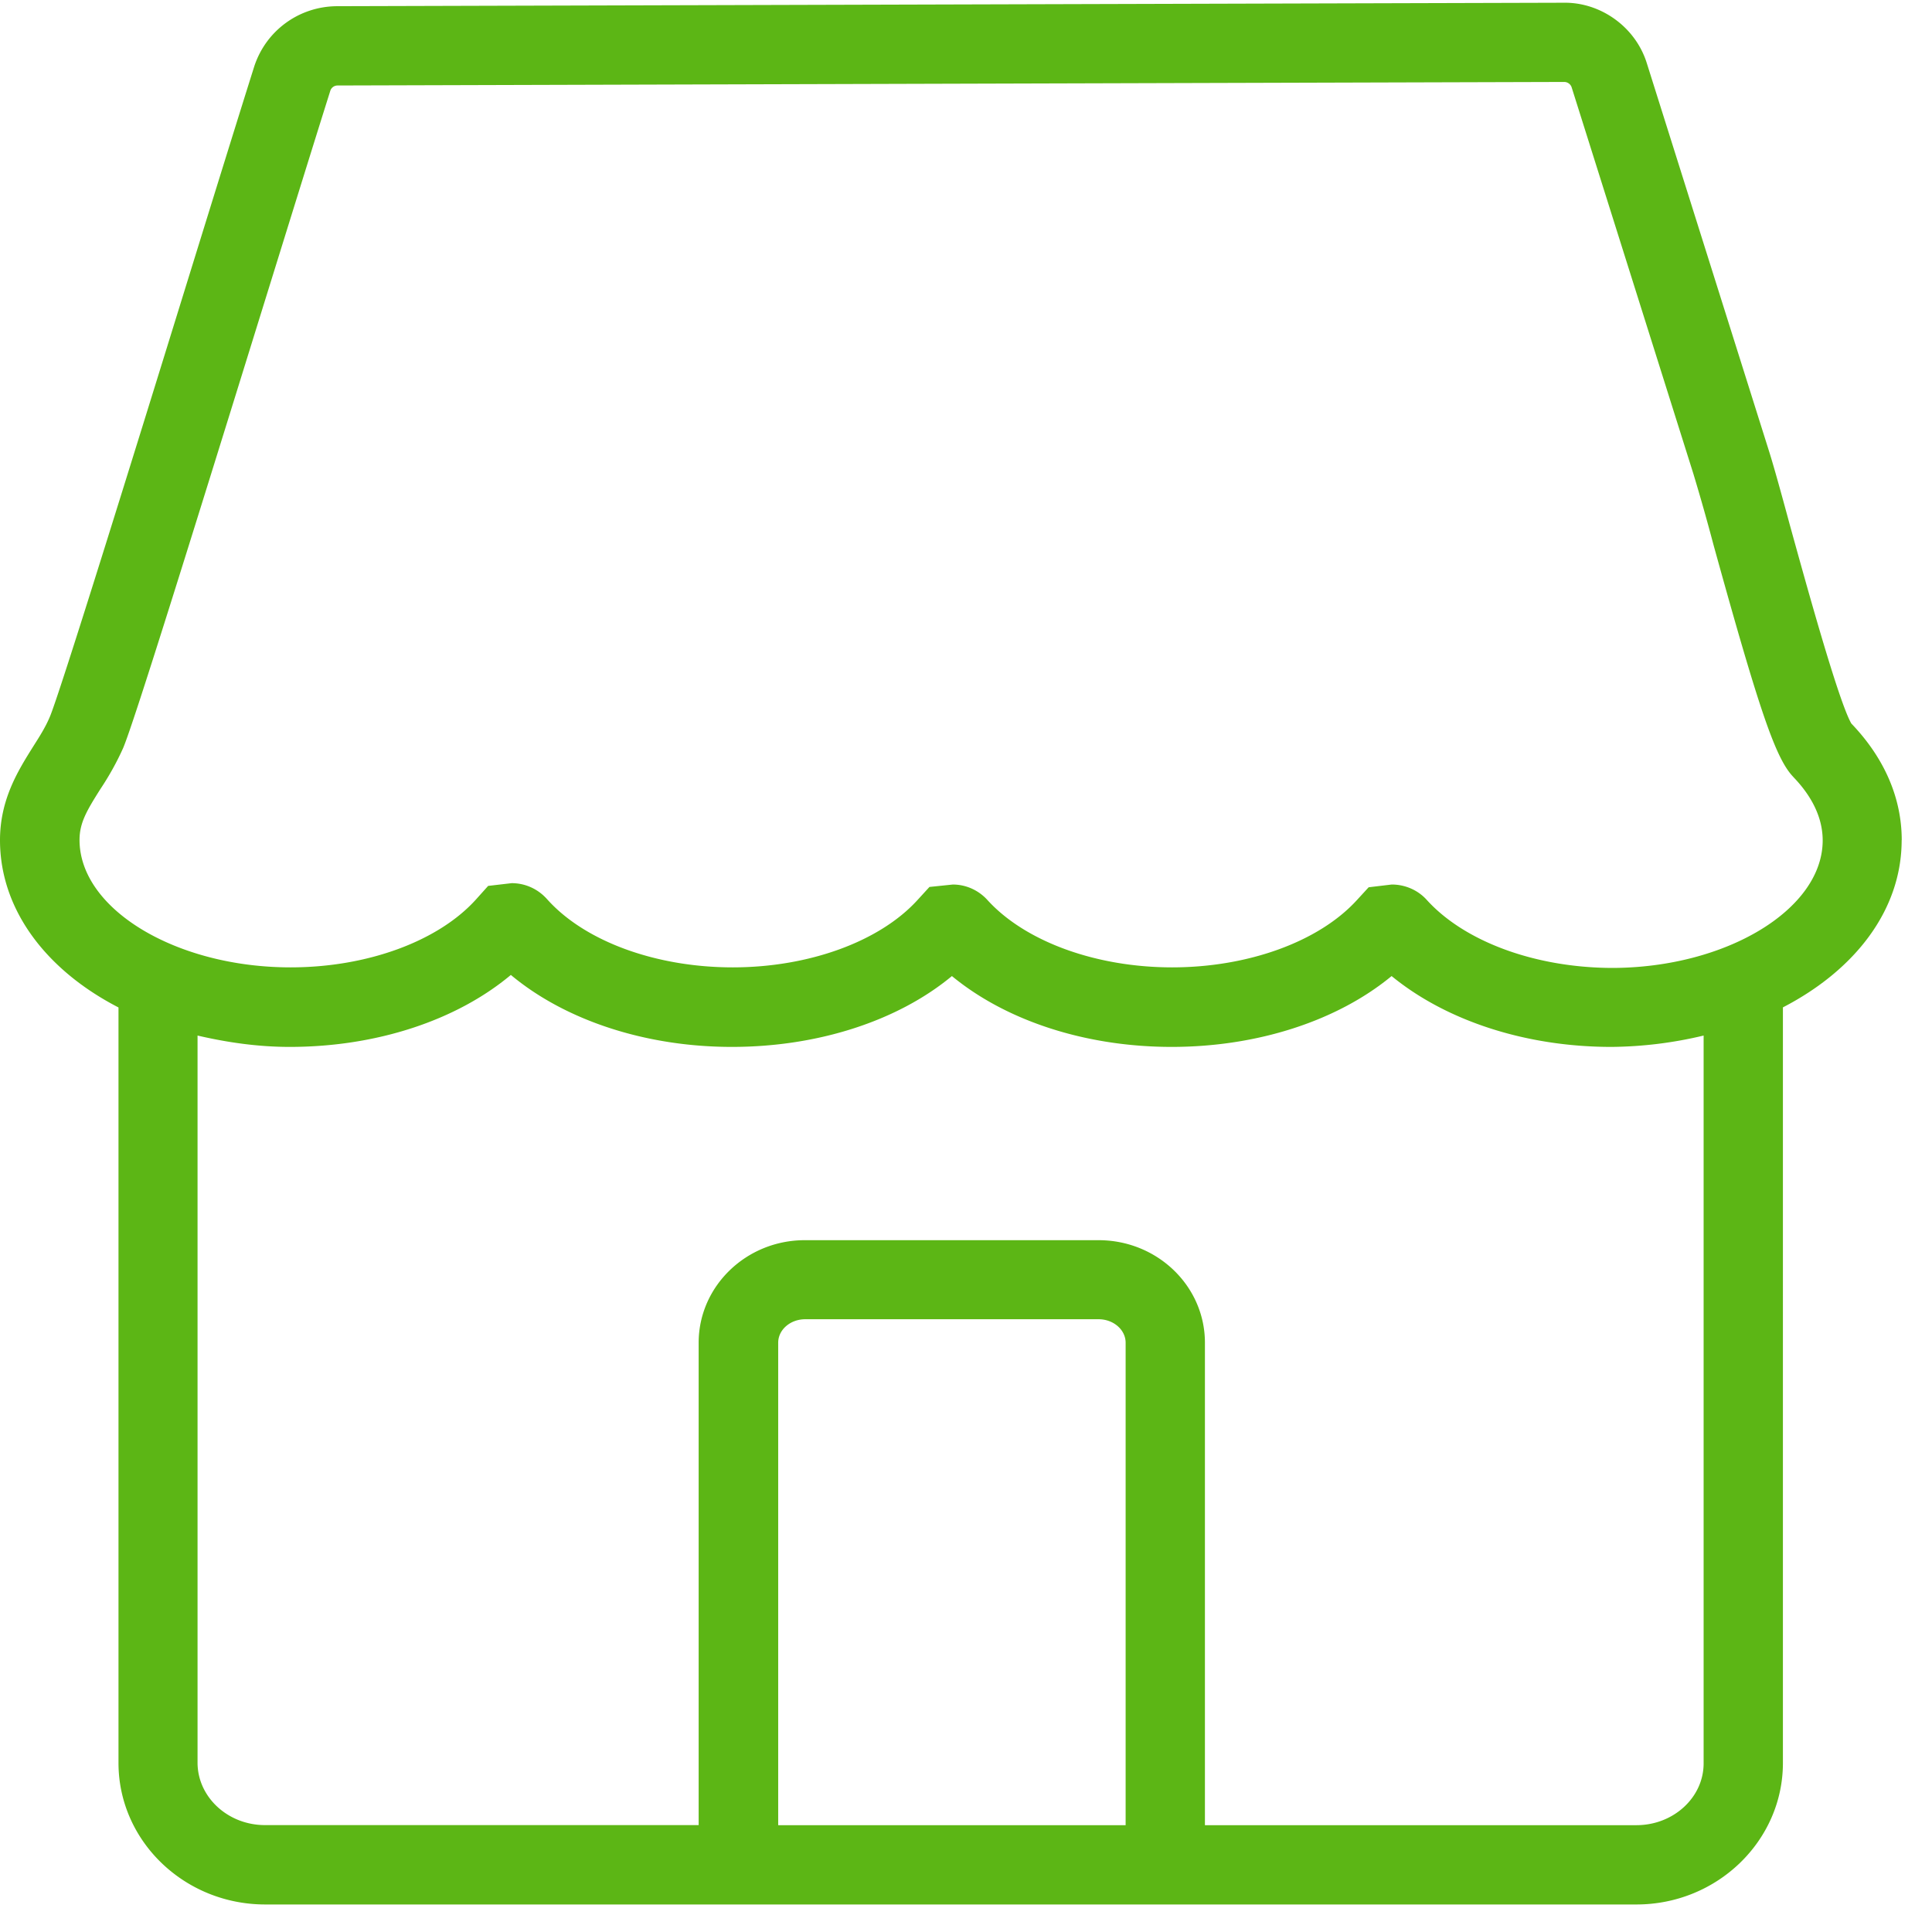 <svg width="24" height="24" viewBox="0 0 24 24" xmlns="http://www.w3.org/2000/svg"><path d="M20.02 12.024c1.422 0 2.622-.727 2.622-1.584 0-.343-.198-.615-.363-.786l-.003-.004c-.219-.228-.42-.82-.989-2.877a26.277 26.277 0 00-.252-.89l-1.512-4.8a.098.098 0 00-.091-.065l-15.237.044a.095.095 0 00-.09.06c-.206.653-.512 1.641-.841 2.7-.935 3.015-1.607 5.173-1.735 5.472-.08.178-.174.346-.282.508-.165.262-.259.416-.259.632 0 .86 1.2 1.583 2.622 1.583.955 0 1.839-.326 2.306-.847l.148-.165.292-.034c.168 0 .326.071.44.199.468.524 1.352.847 2.307.847.944 0 1.825-.32 2.295-.837l.148-.162.29-.03c.164 0 .319.07.43.192.47.517 1.35.837 2.295.837.945 0 1.826-.32 2.296-.837l.145-.158.285-.034h.004c.161 0 .32.067.43.188.474.525 1.355.844 2.3.848zm1.143 9.875v-9.035a5.07 5.07 0 01-1.146.141c-1.066 0-2.054-.326-2.73-.88-.675.557-1.667.88-2.732.88-1.066 0-2.054-.323-2.73-.88-.672.557-1.664.88-2.733.88-1.072 0-2.07-.33-2.746-.894-.675.565-1.67.894-2.746.894-.403 0-.783-.057-1.146-.141v9.032c0 .427.376.776.837.776h5.388V16.68c0-.703.592-1.274 1.318-1.274h3.65c.73 0 1.321.571 1.321 1.274v5.993h5.361c.46 0 .837-.346.834-.773zm-7.18.773V16.68c0-.161-.151-.292-.336-.292h-3.644c-.185 0-.336.13-.336.292v5.993h4.316zm9.64-12.235c0 .867-.578 1.613-1.475 2.077V21.9c0 .968-.817 1.758-1.819 1.758H3.294c-1.005 0-1.822-.79-1.822-1.758v-9.385C.578 12.054 0 11.304 0 10.437c0-.51.229-.87.41-1.16.074-.117.151-.235.208-.37.118-.272 1.032-3.22 1.698-5.374.33-1.066.635-2.05.844-2.713.148-.444.558-.74 1.025-.743l15.24-.043c.457-.007.891.299 1.032.75l1.513 4.803c.06.188.154.527.262.927.198.716.605 2.195.766 2.474.41.427.626.925.626 1.449z" fill="#5CB615" fill-rule="nonzero"/></svg>